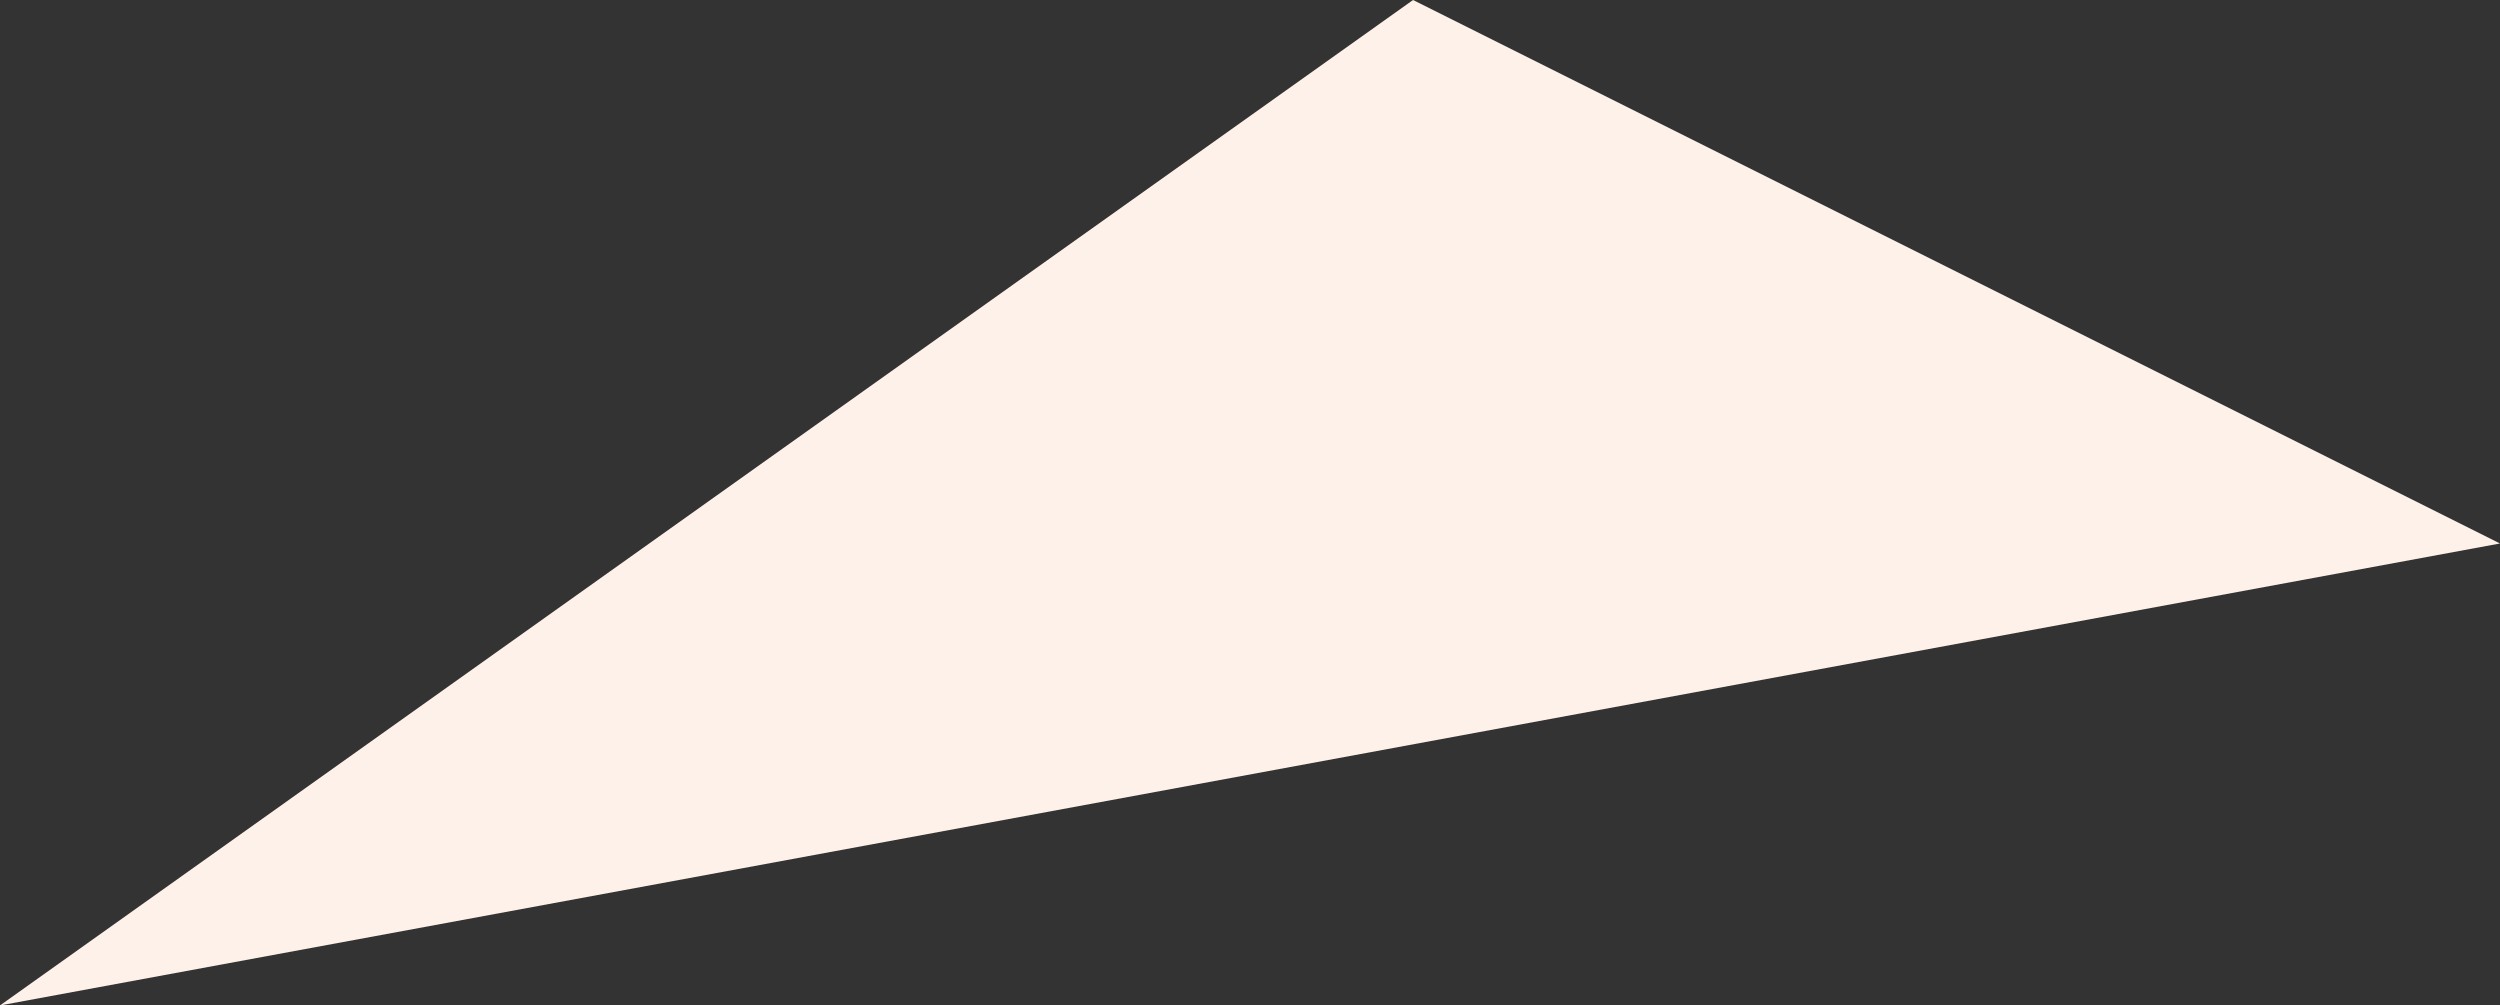 <svg xmlns="http://www.w3.org/2000/svg" viewBox="0 0 9.2 3.7">
  <rect x="0" y="0" width="9.2" height="3.7" fill="#333333" stroke="none"/>
  <defs>
    <style>
      .cls-1 {
        fill: #fef1e9;
      }
    </style>
  </defs>
  <path id="Path_84" data-name="Path 84" class="cls-1" d="M164.3,92.3l5.2-3.7,4,2Z" transform="translate(-164.3 -88.6)"/>
</svg>
